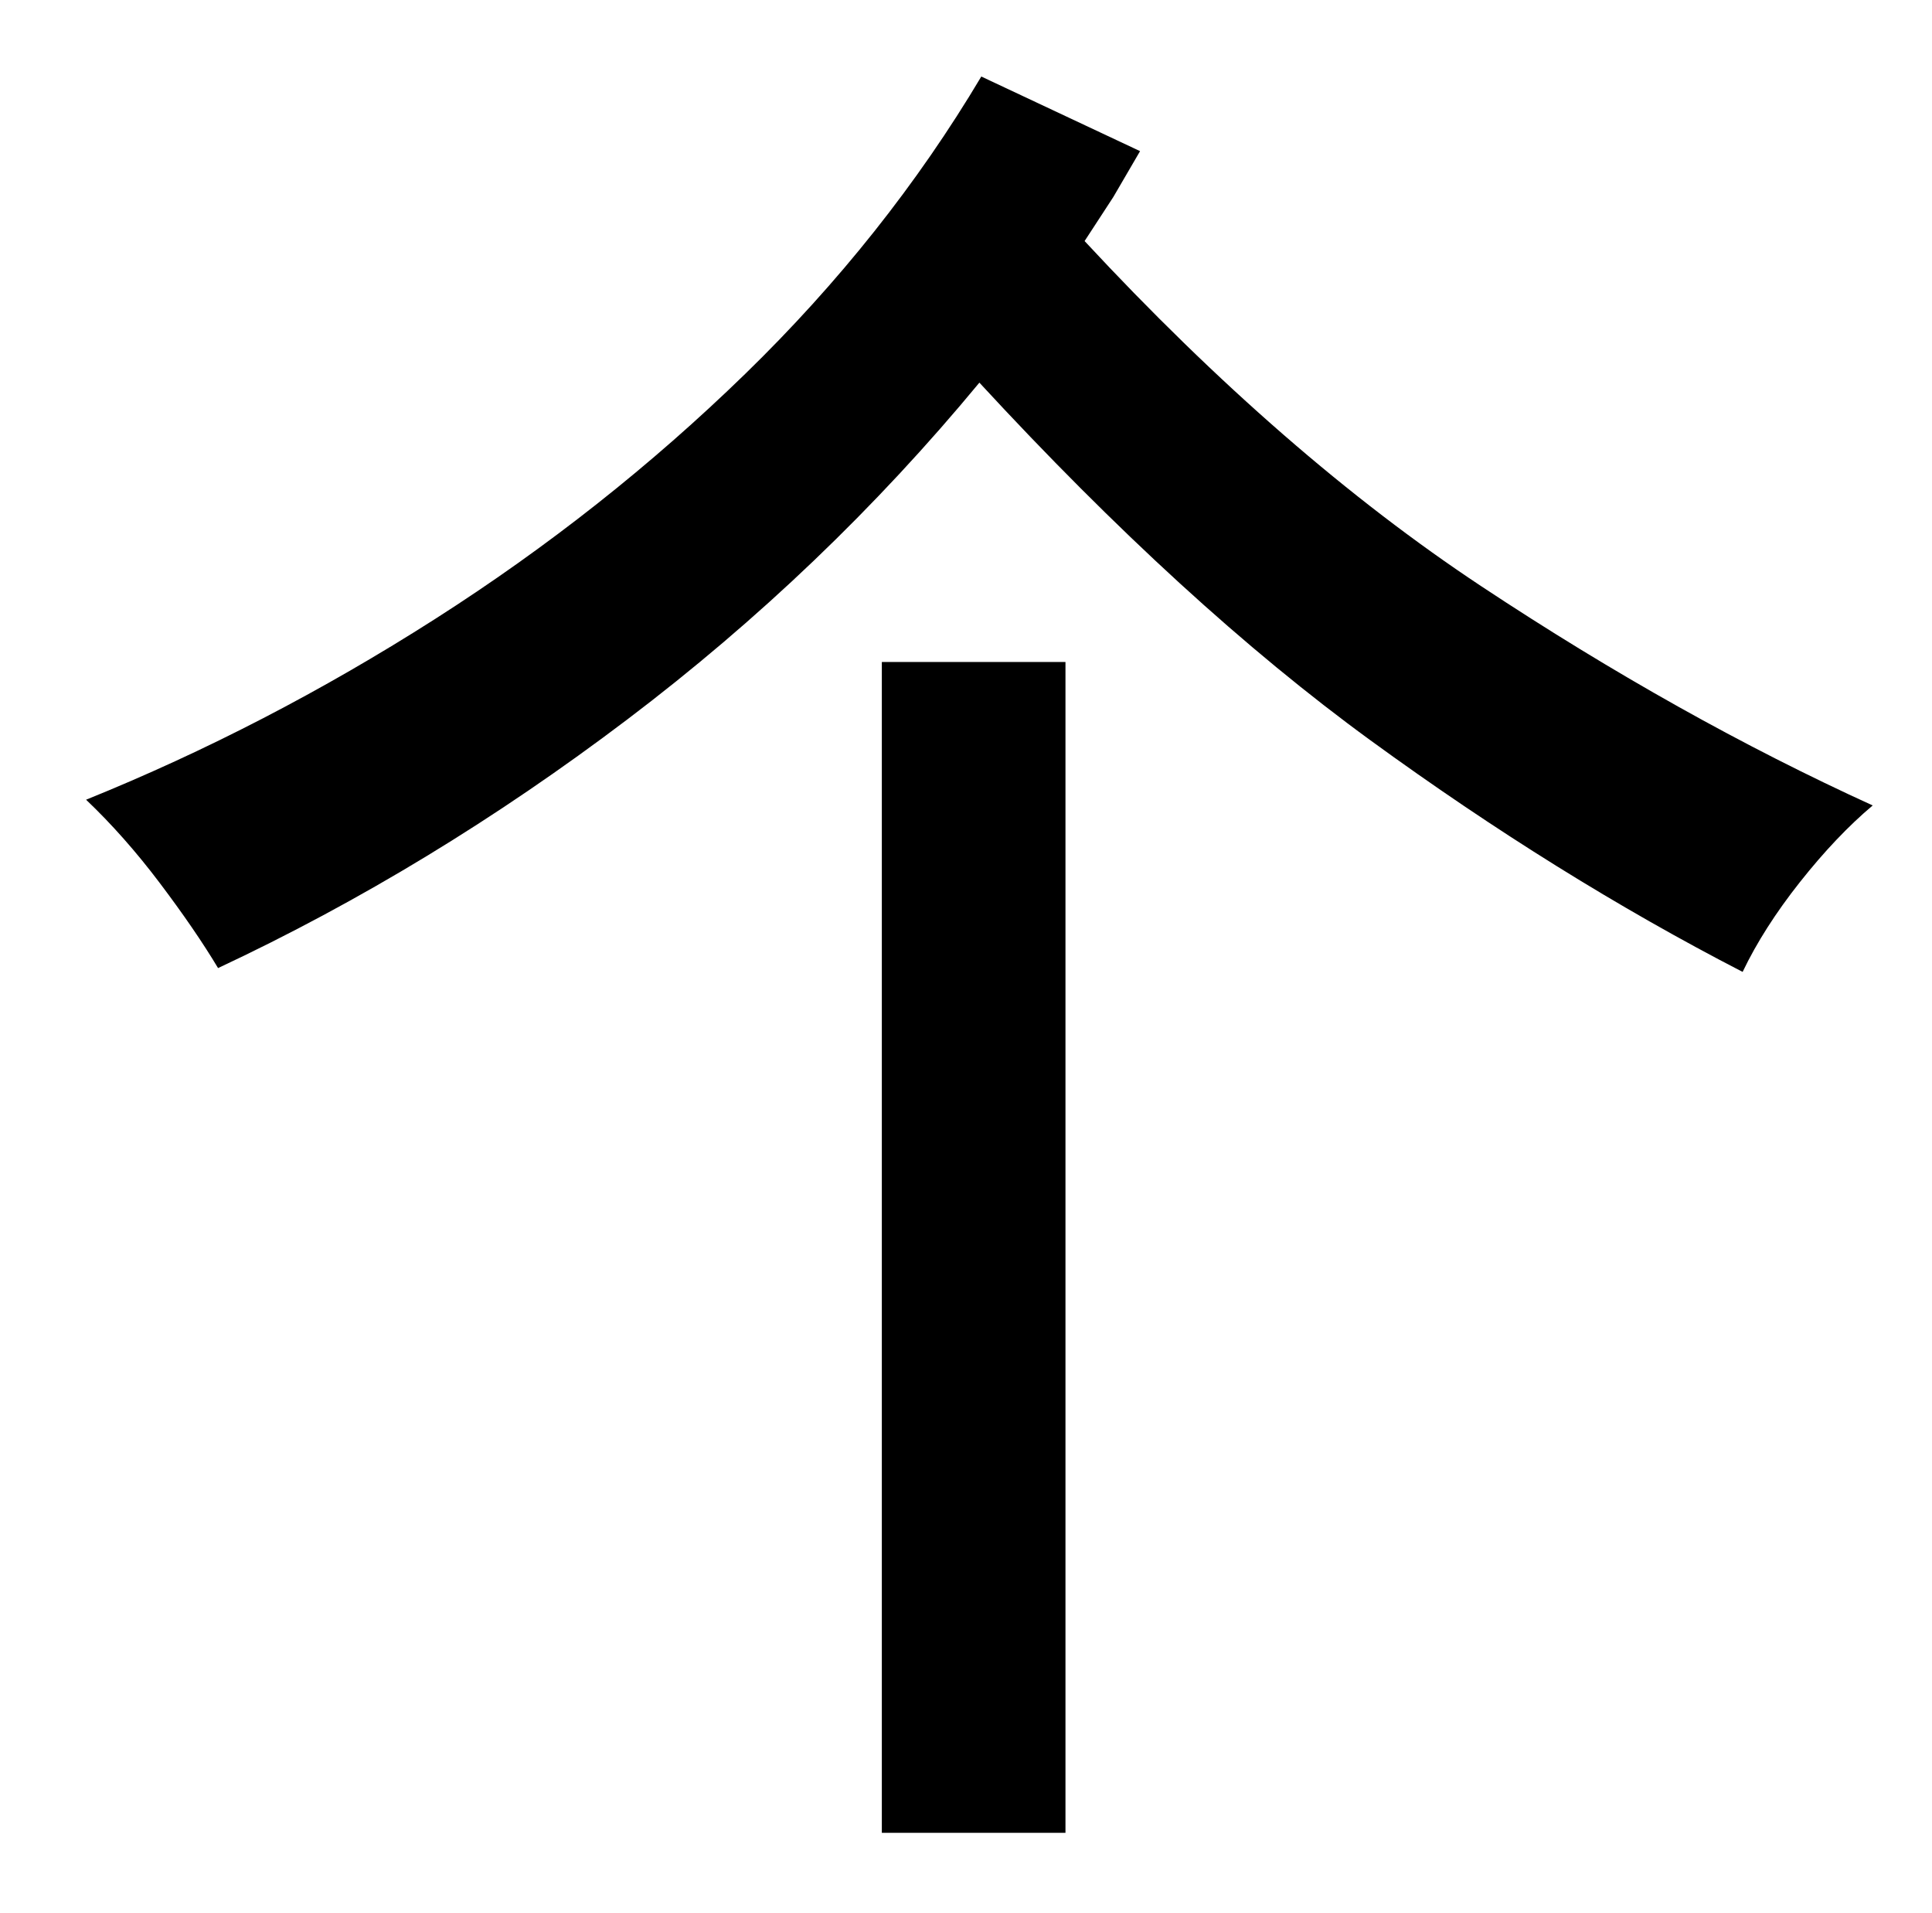 <?xml version="1.0" standalone="no"?>
<!DOCTYPE svg PUBLIC "-//W3C//DTD SVG 1.1//EN" "http://www.w3.org/Graphics/SVG/1.1/DTD/svg11.dtd" >
<svg xmlns="http://www.w3.org/2000/svg" xmlns:xlink="http://www.w3.org/1999/xlink" version="1.1" viewBox="-10 0 1010 1000">
   <path fill="currentColor"
d="M451 958v-612h96v612h-96zM503 40l83 39l-14 24t-15 23q104 112 207.5 180.5t204.5 114.5q-19 16 -38 40t-30 47q-97 -50 -194.5 -121t-204.5 -187q-81 98 -184 176t-214 130q-12 -20 -30.5 -44.5t-38.5 -43.5q94 -38 182.5 -94.5t162 -128t123.5 -155.5z" />
</svg>
